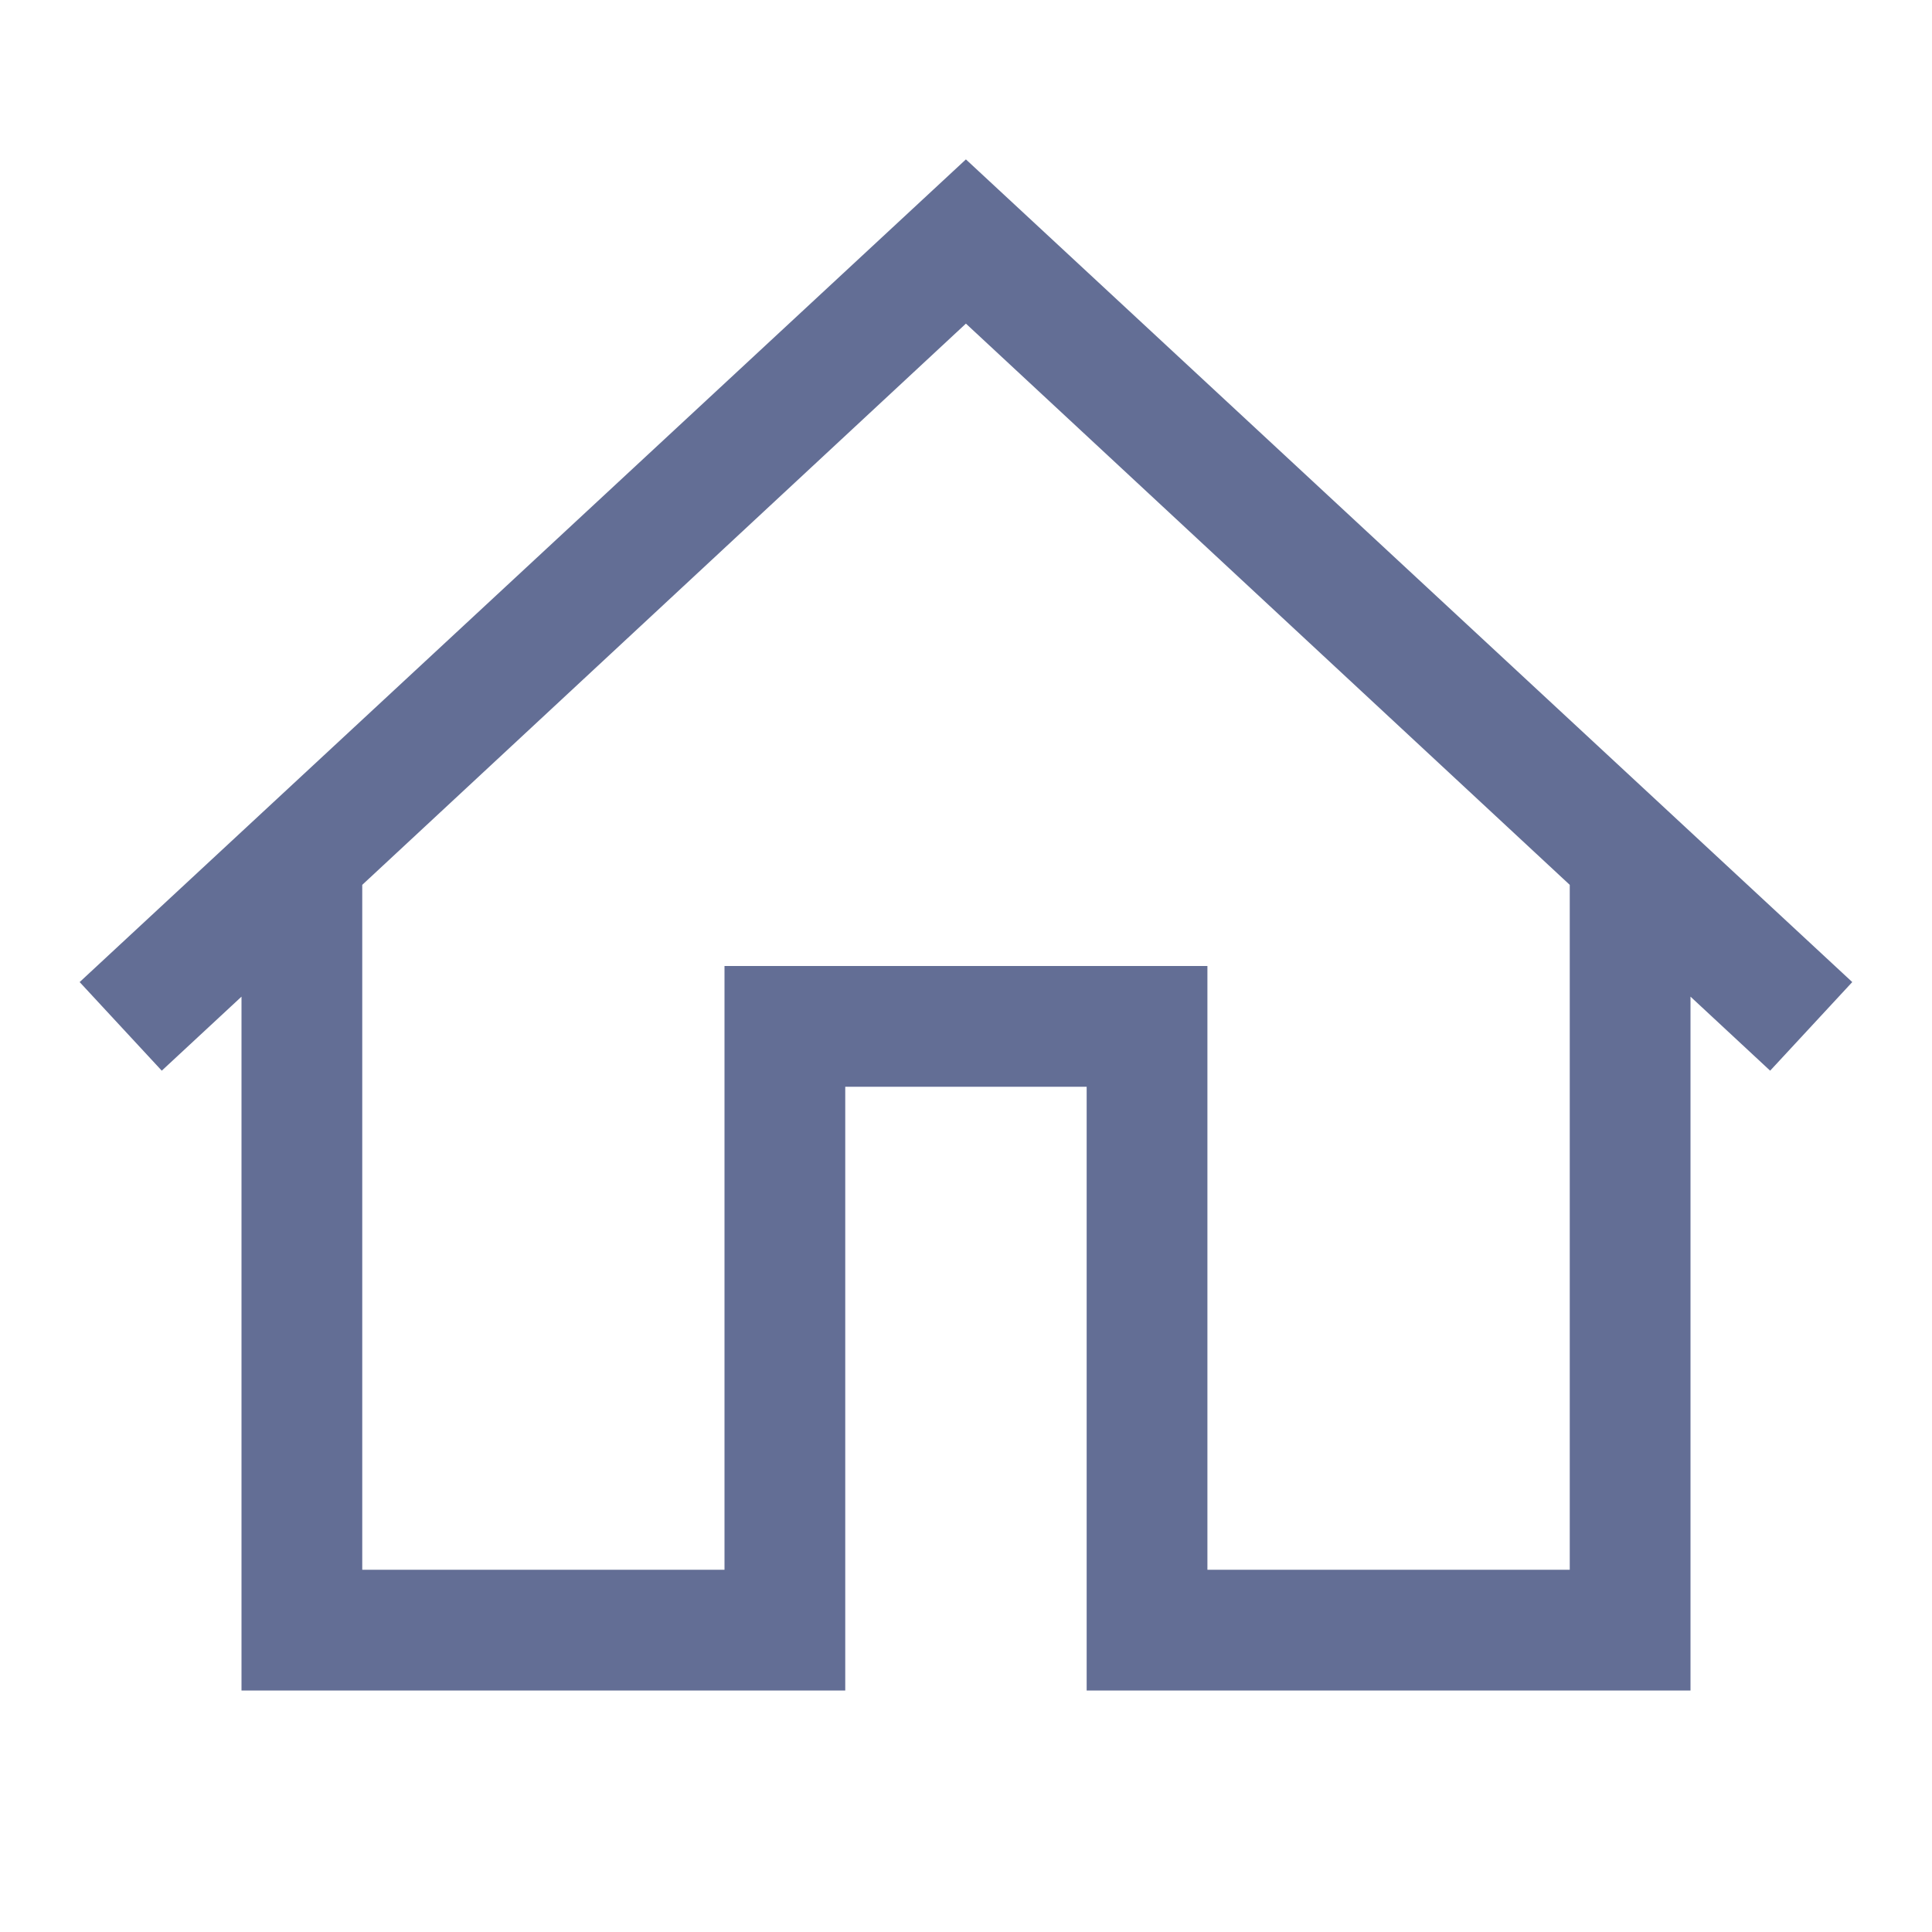 <svg width="22" height="22" viewBox="0 0 22 22" fill="none" xmlns="http://www.w3.org/2000/svg">
<path d="M10.999 1.815L0.907 11.183L1.842 12.192L2.75 11.349V19.25H9.625V12.375H12.374V19.25H19.25V11.349L20.157 12.192L21.092 11.183L10.999 1.815ZM10.999 3.685L17.875 10.076V17.875H13.749V11H8.25V17.875H4.125V10.076L10.999 3.685Z" fill="#636E95"/>
</svg>
